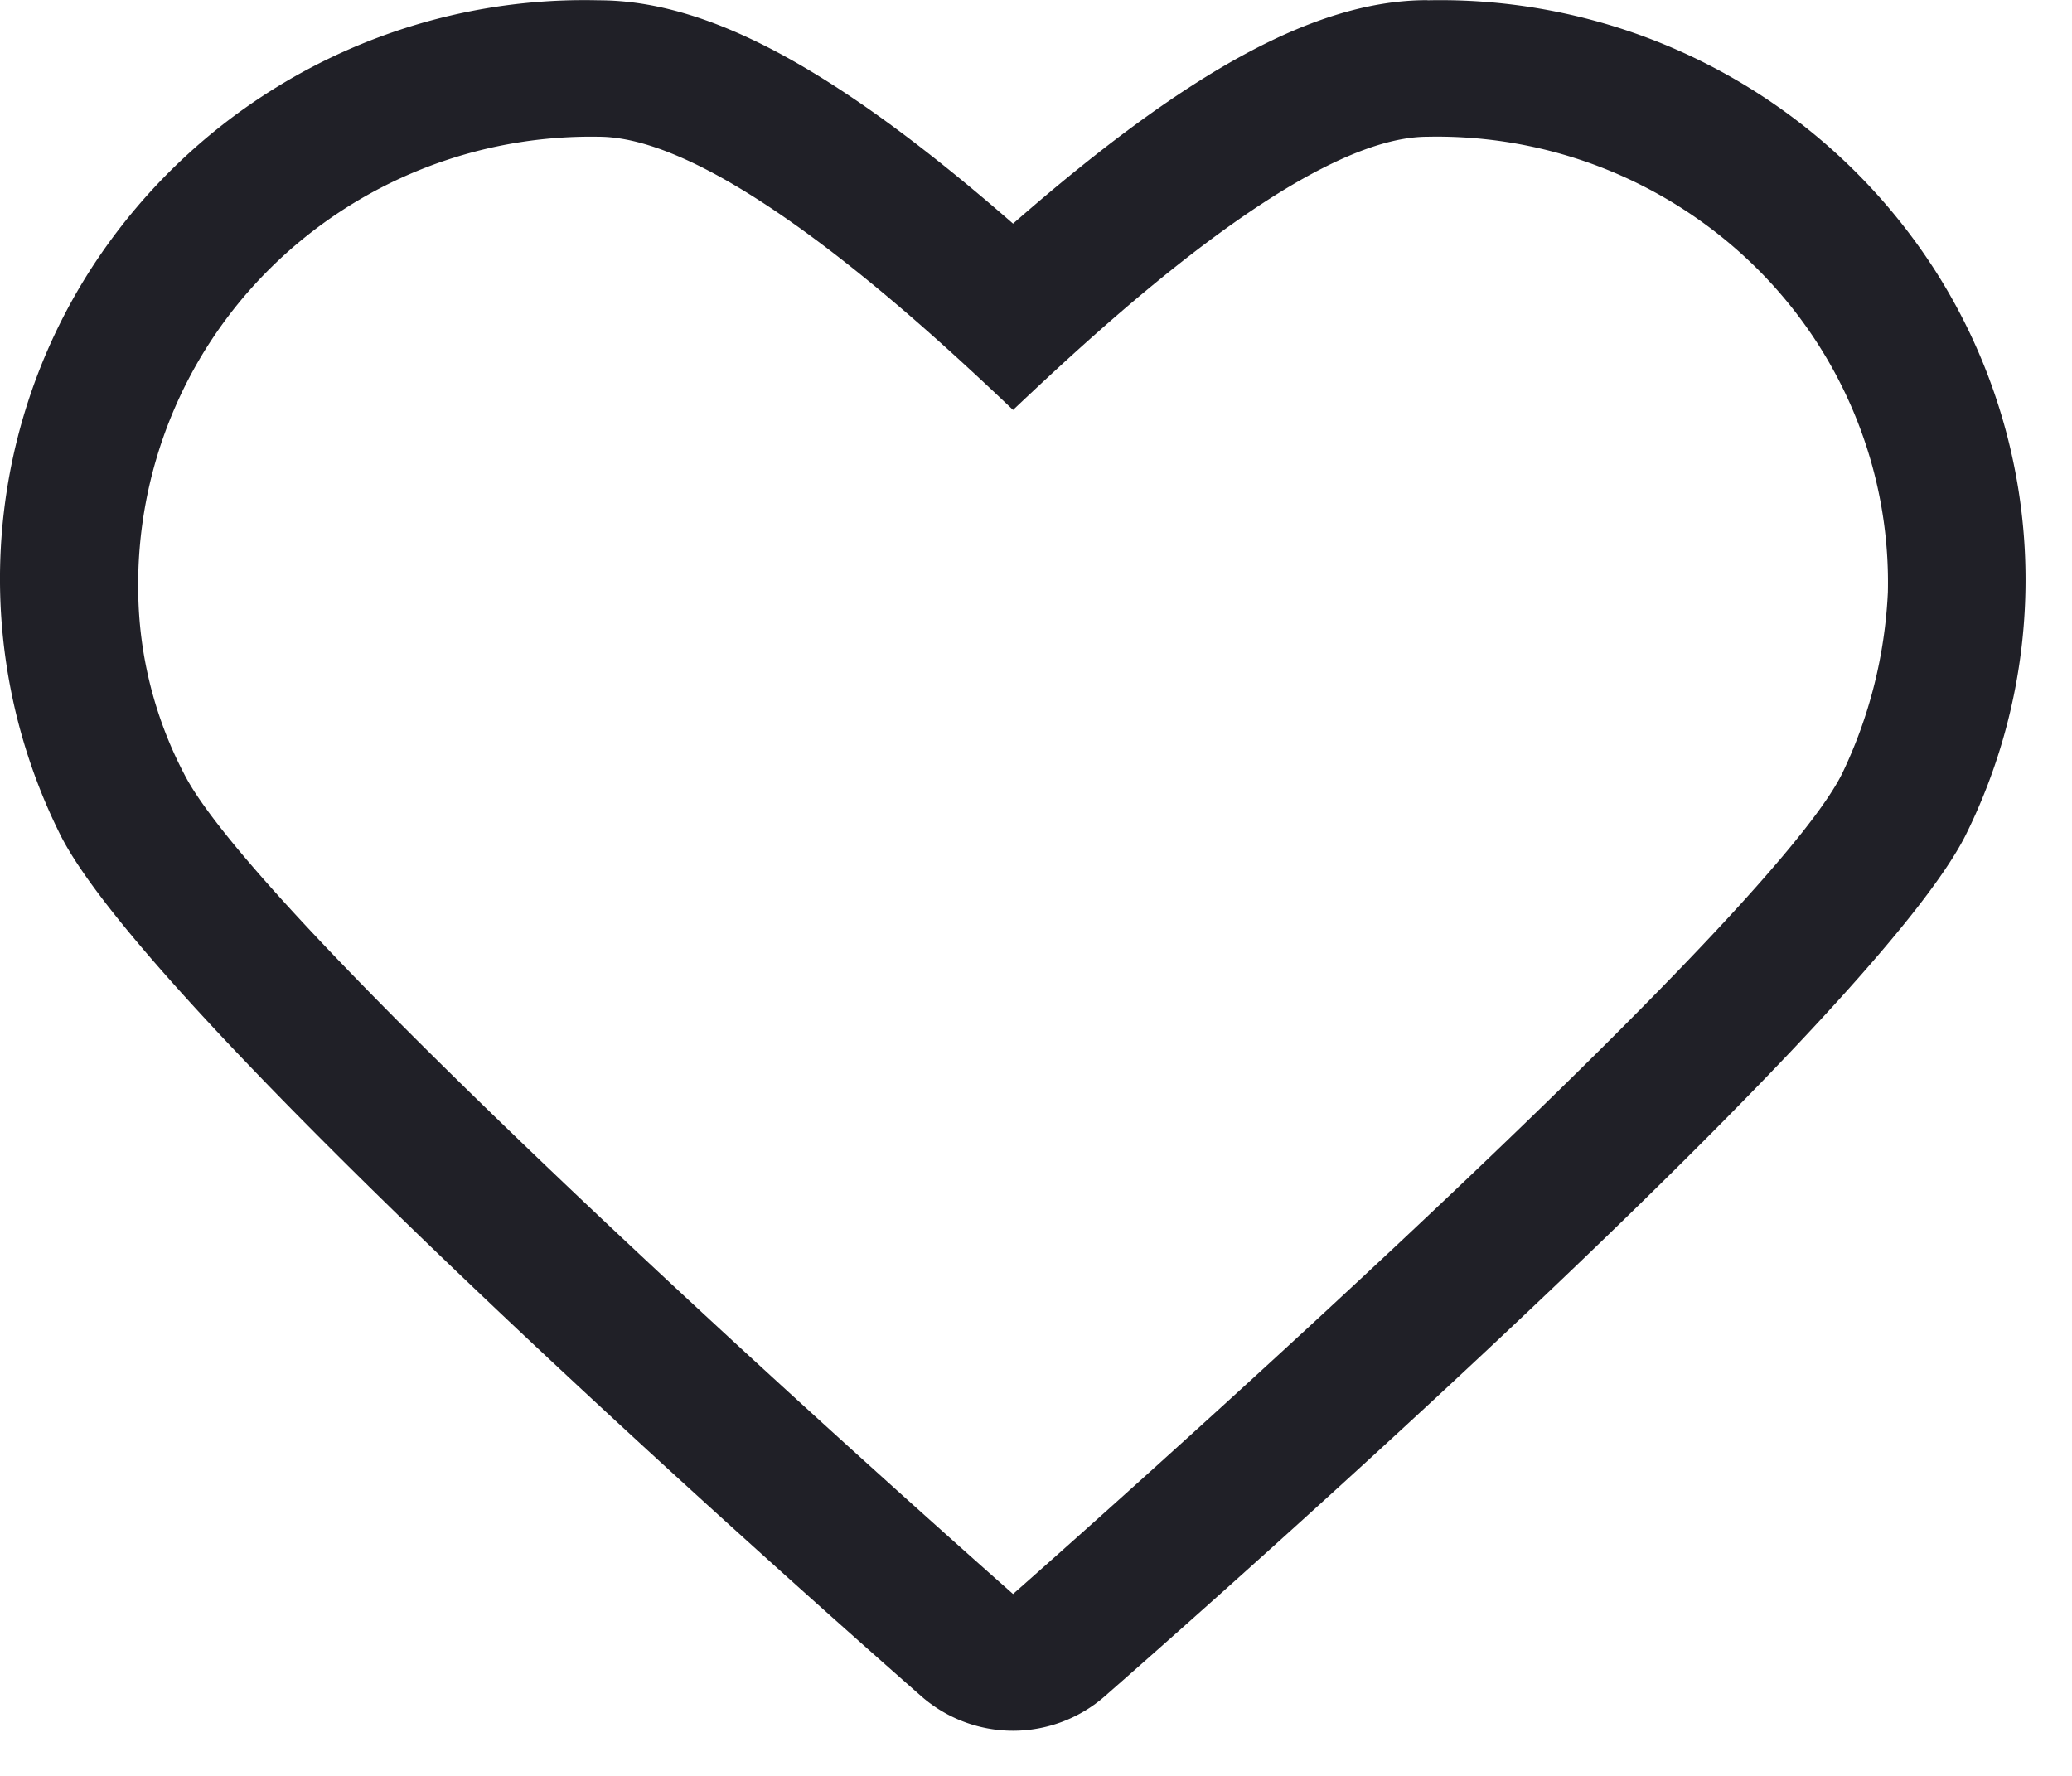<svg xmlns="http://www.w3.org/2000/svg" width="14" height="12" viewBox="0 0 14 12">
    <path fill="#202027" fill-rule="evenodd" d="M9.645.924a3.067 3.067 0 0 1 2.219.883c.587.58.91 1.373.892 2.194-.02.427-.125.845-.311 1.23-.554 1.102-5.6 5.54-5.6 5.54s-5.04-4.44-5.6-5.54a2.72 2.72 0 0 1-.311-1.23 3.007 3.007 0 0 1 .895-2.191c.587-.58 1.386-.9 2.216-.886.837 0 2.24 1.314 2.8 1.846.56-.529 1.963-1.846 2.8-1.846zm0-.923c-.737 0-1.596.458-2.8 1.51C5.64.46 4.782.002 4.045.002a3.966 3.966 0 0 0-3.427 1.81 3.874 3.874 0 0 0-.207 3.836c.594 1.166 4.598 4.745 5.812 5.812a.941.941 0 0 0 1.244 0c1.217-1.067 5.227-4.646 5.815-5.818a3.88 3.88 0 0 0-.217-3.83 3.972 3.972 0 0 0-3.42-1.81z"/>
</svg>
